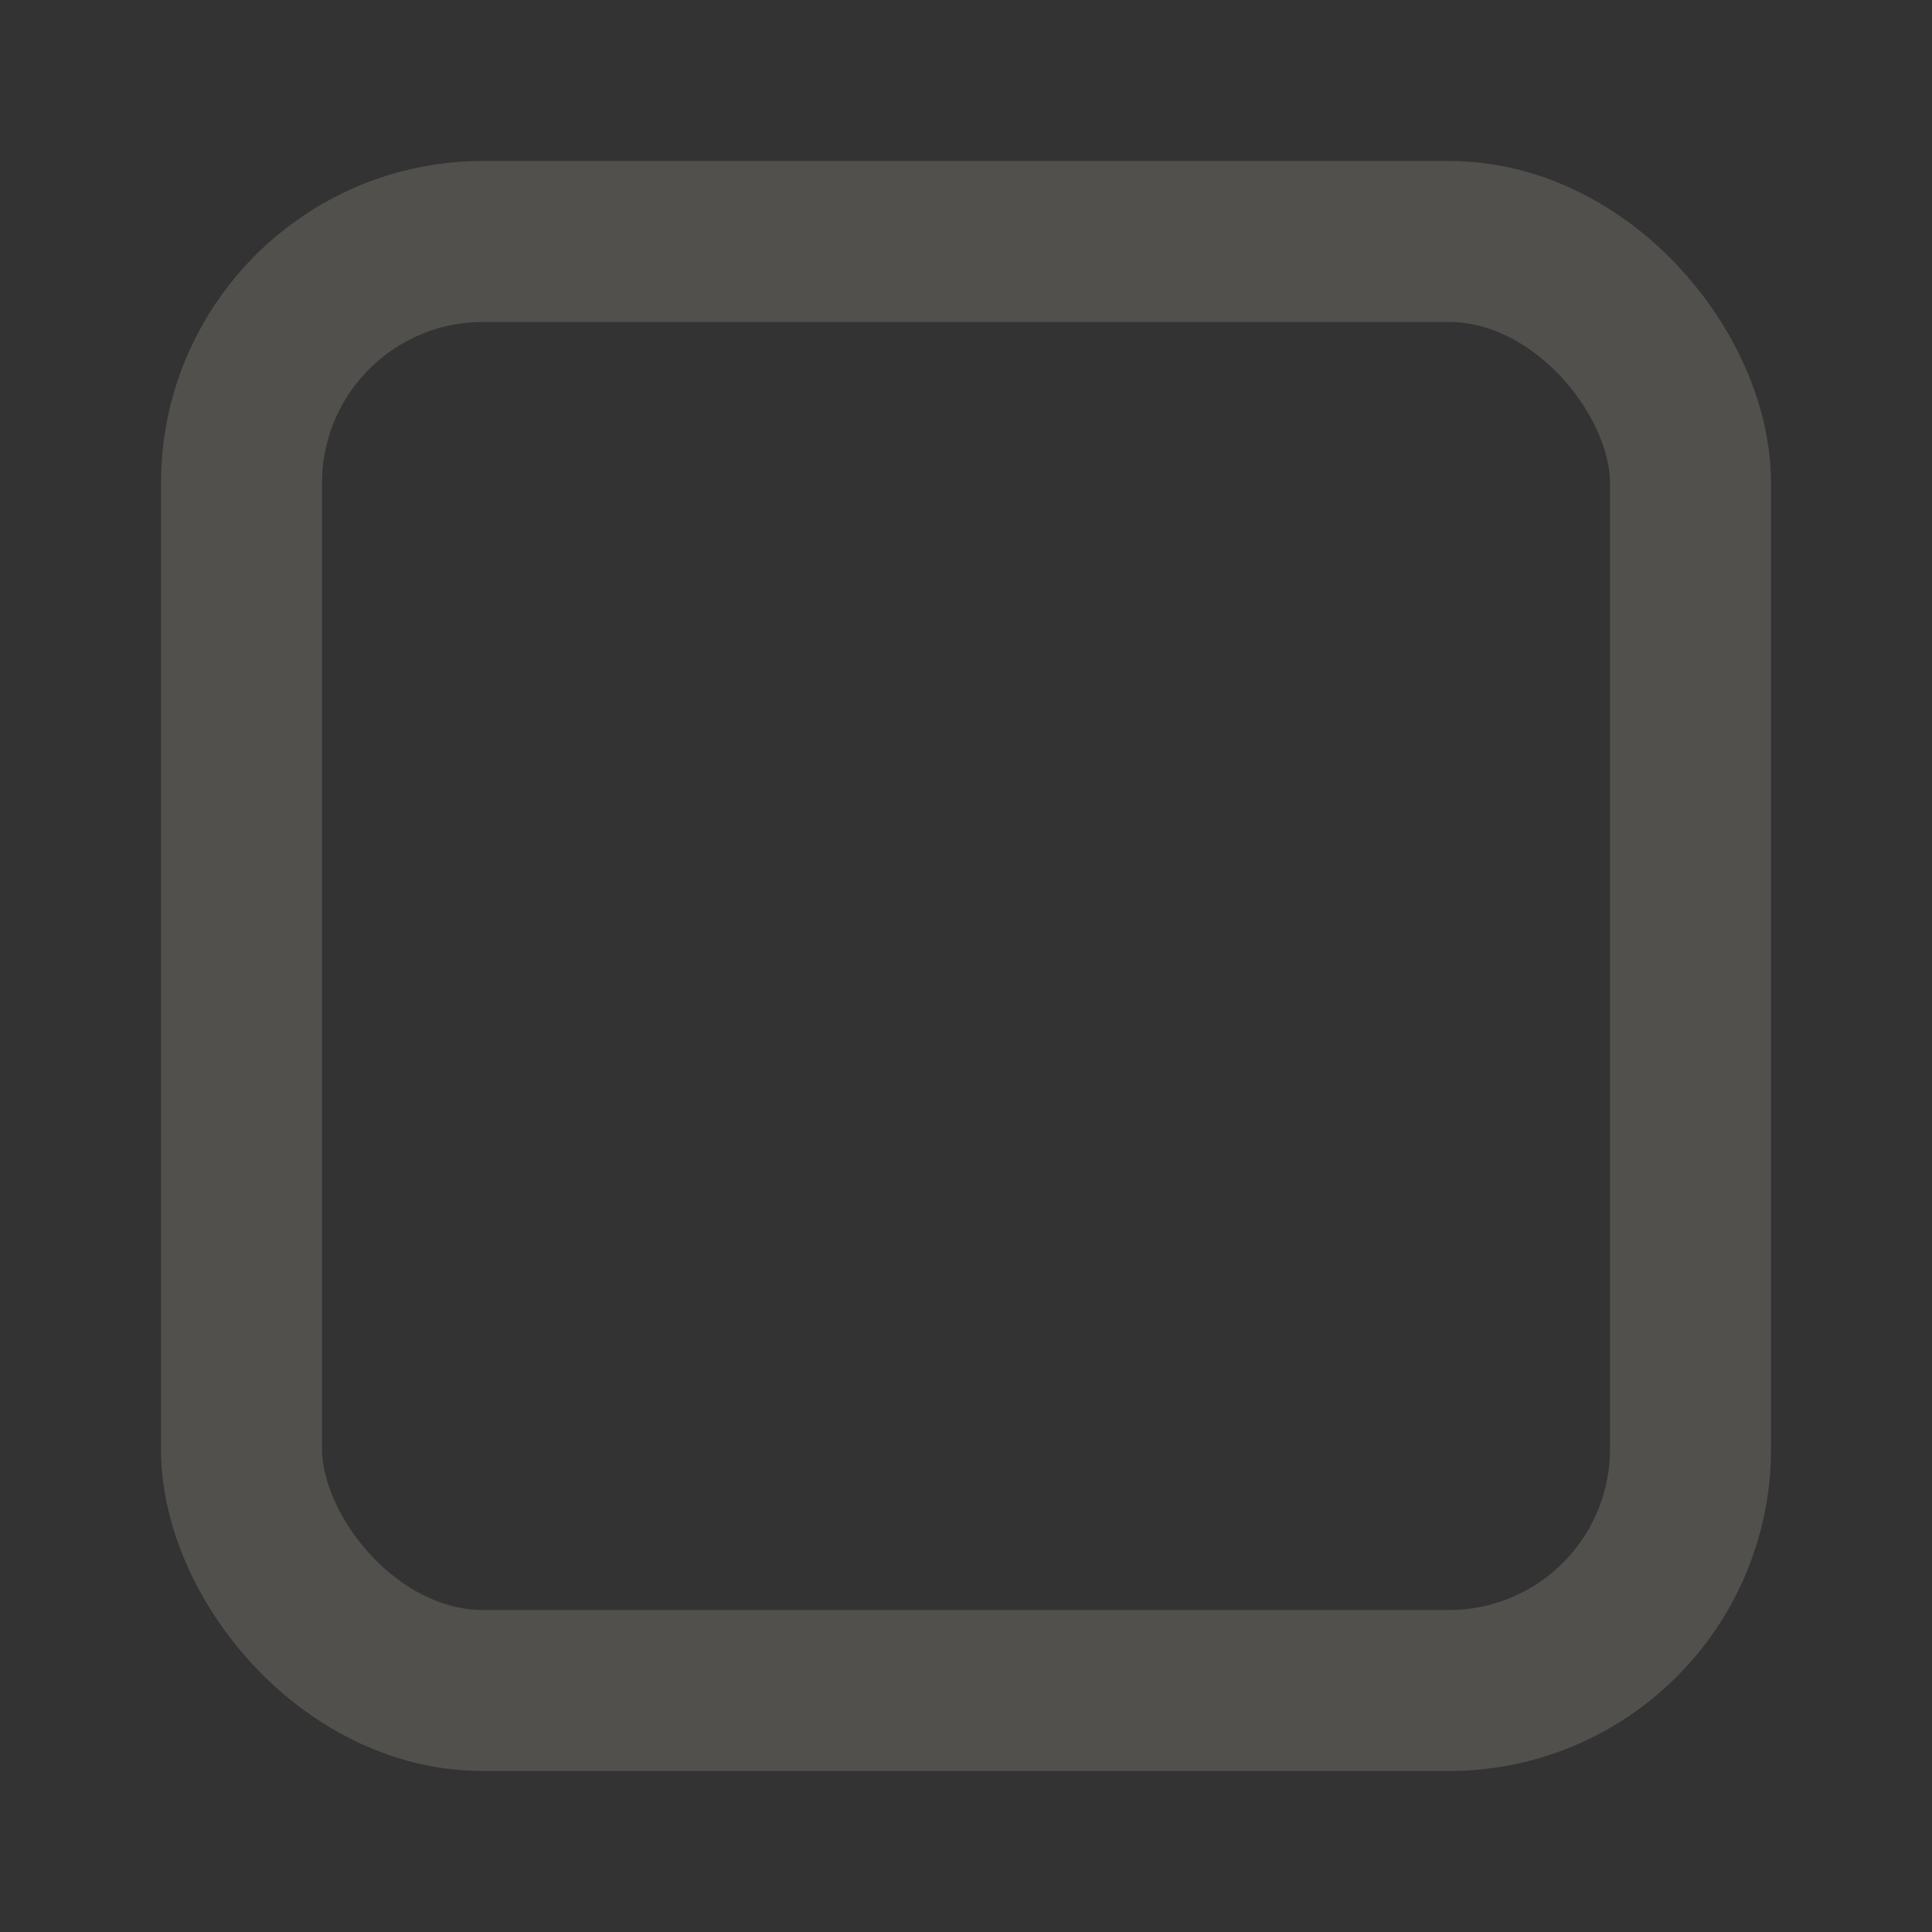 <svg width="24" height="24" xmlns="http://www.w3.org/2000/svg">
    <rect width="100%" height="100%" fill="#333333" stroke="none"/>
    <defs>
        <linearGradient id="b">
            <stop offset="0" style="stop-color: #515151;
                               stop-opacity: 1"/>
            <stop offset="1" style="stop-color: #292929;
                               stop-opacity: 1"/>
        </linearGradient>

        <linearGradient id="a">
            <stop style="stop-color: #0b2e52;
                    stop-opacity: 1" offset="0"/>
            <stop style="stop-color :#1862af;
                    stop-opacity: 1" offset="1"/>
        </linearGradient>

        <linearGradient id="c">
            <stop style="stop-color :#333;
                    stop-opacity: 1" offset="0"/>
            <stop style="stop-color: #292929;
                    stop-opacity: 1" offset="1"/>
        </linearGradient>

        <linearGradient id="d">
            <stop style="stop-color: #16191a;
                    stop-opacity: 1" offset="0"/>
            <stop style="stop-color :#2b3133;
                    stop-opacity: 1" offset="1"/>
        </linearGradient>
    </defs>

    <rect rx="3" ry="3" y="524.362" x="345.5"
          height="18" width="18"
          style="color :#000;
            display: inline;
            overflow: visible;
            visibility: visible;
            fill: none;
            fill-opacity: 1;
            stroke: #fdf6e3;
            stroke-width: 2;
            stroke-linecap: butt;
            stroke-linejoin: round;
            stroke-miterlimit: 4;
            stroke-dasharray: none;
            stroke-dashoffset: 0;
            stroke-opacity:.15;
            marker: none;
            enable-background: accumulate"
          transform="translate(-342.5 -521.362)"/>
</svg>
